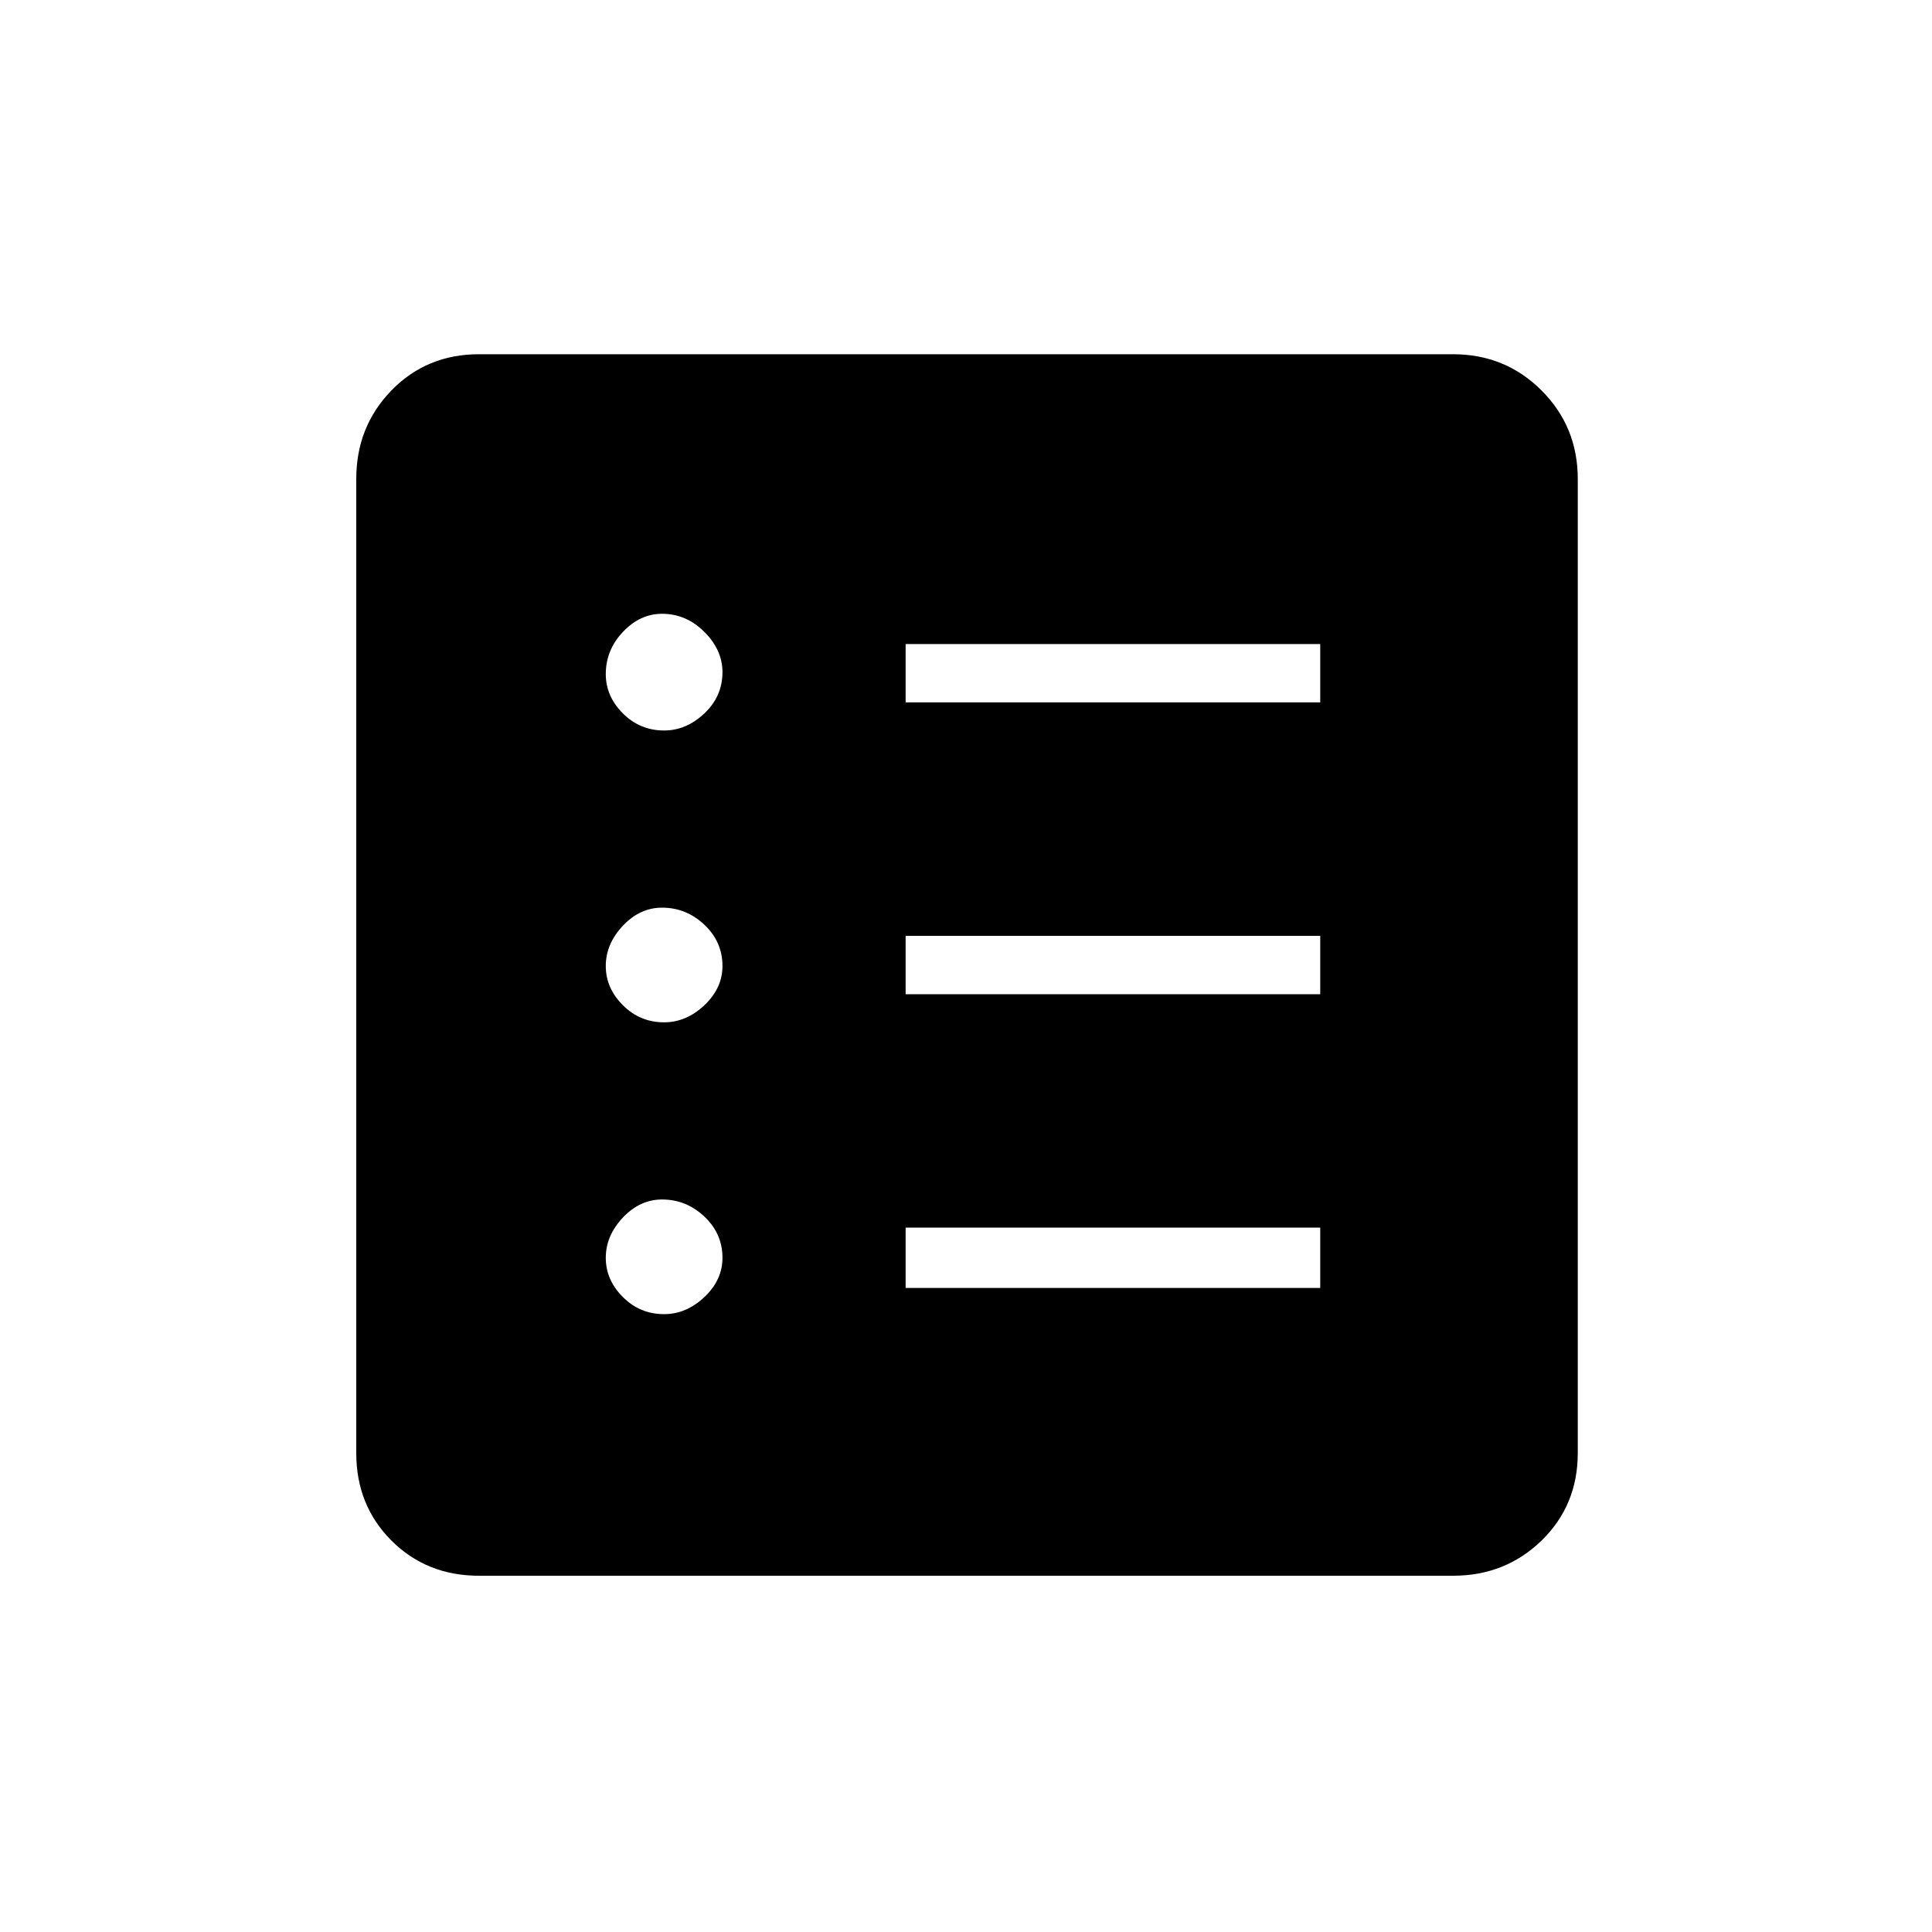 <svg xmlns="http://www.w3.org/2000/svg" height="20" width="20"><path d="M4.958 16.312Q4.417 16.312 4.052 15.948Q3.688 15.583 3.688 15.042V4.958Q3.688 4.417 4.052 4.042Q4.417 3.667 4.958 3.667H15.042Q15.583 3.667 15.958 4.042Q16.333 4.417 16.333 4.958V15.042Q16.333 15.583 15.958 15.948Q15.583 16.312 15.042 16.312ZM6.875 13.604Q7.104 13.604 7.292 13.427Q7.479 13.25 7.479 13.021Q7.479 12.771 7.292 12.594Q7.104 12.417 6.854 12.417Q6.625 12.417 6.448 12.604Q6.271 12.792 6.271 13.021Q6.271 13.25 6.448 13.427Q6.625 13.604 6.875 13.604ZM6.875 10.583Q7.104 10.583 7.292 10.406Q7.479 10.229 7.479 10Q7.479 9.75 7.292 9.573Q7.104 9.396 6.854 9.396Q6.625 9.396 6.448 9.583Q6.271 9.771 6.271 10Q6.271 10.229 6.448 10.406Q6.625 10.583 6.875 10.583ZM6.875 7.562Q7.104 7.562 7.292 7.385Q7.479 7.208 7.479 6.958Q7.479 6.729 7.292 6.542Q7.104 6.354 6.854 6.354Q6.625 6.354 6.448 6.542Q6.271 6.729 6.271 6.979Q6.271 7.208 6.448 7.385Q6.625 7.562 6.875 7.562ZM9.375 13.333H13.667V12.708H9.375ZM9.375 10.292H13.667V9.688H9.375ZM9.375 7.271H13.667V6.667H9.375Z"/></svg>